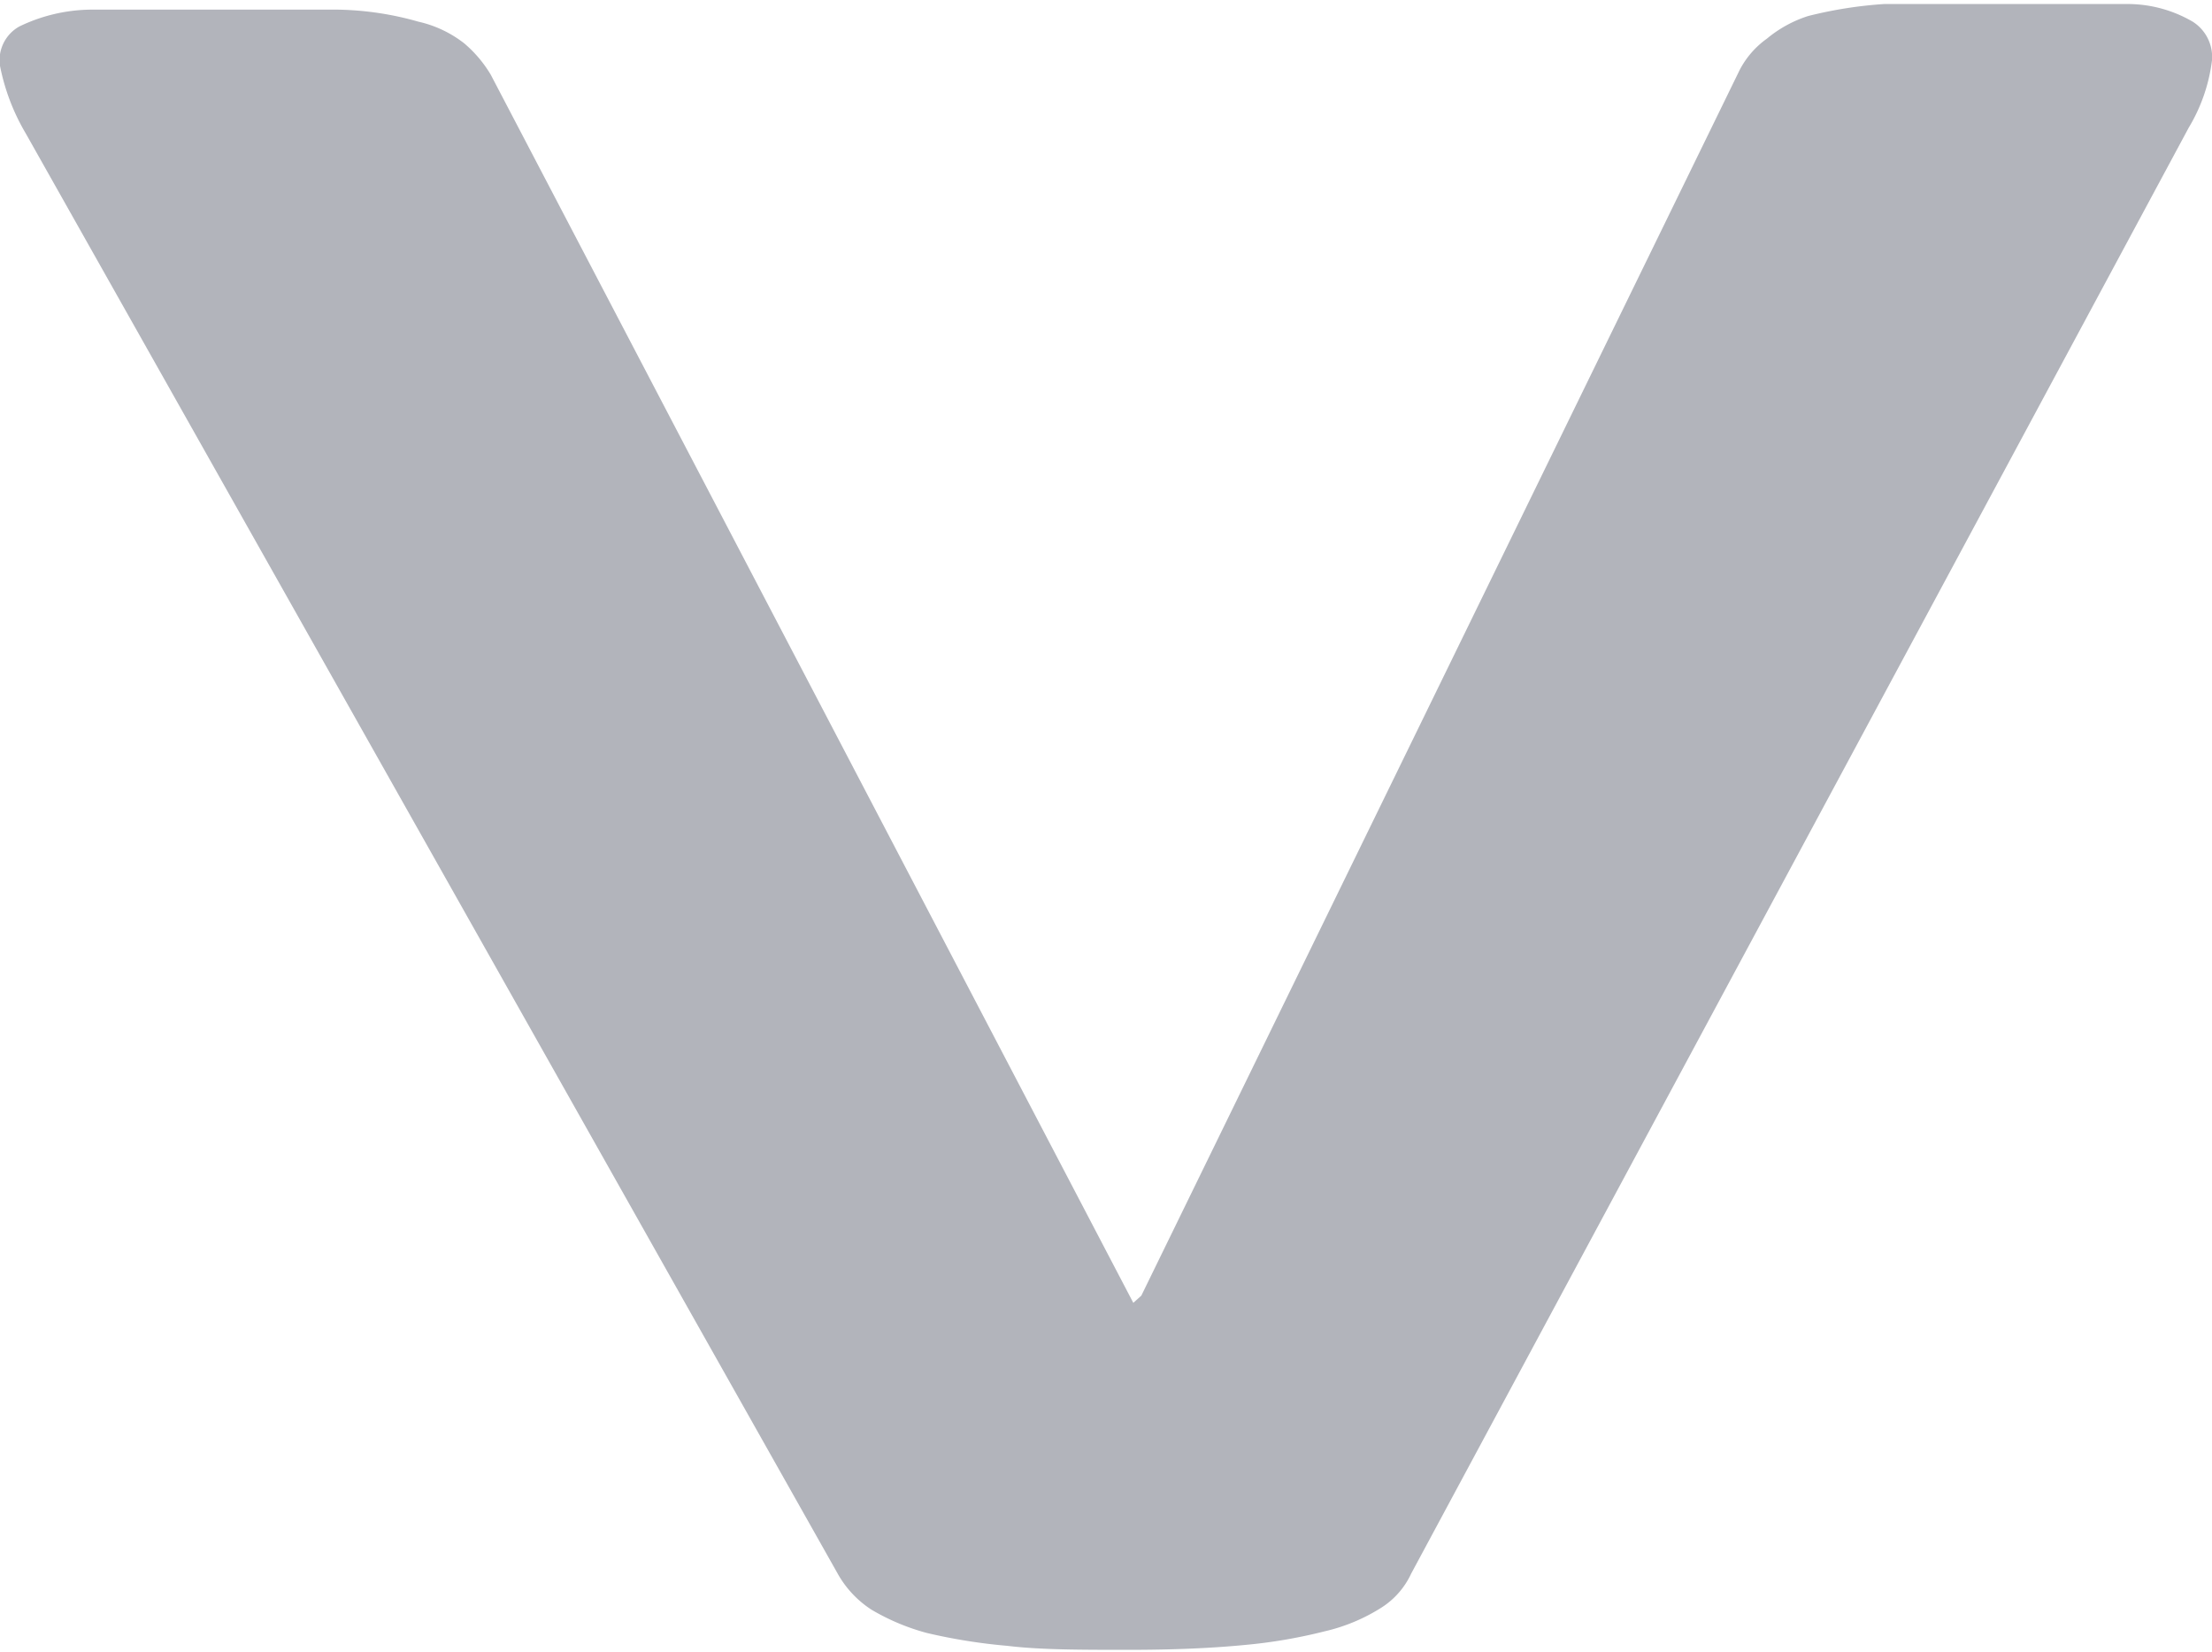 <svg xmlns="http://www.w3.org/2000/svg" viewBox="0 0 27.54 20.57">
	<defs>
		<style>
			.cls-1{fill:#b2b4bb;}
		</style>
	</defs>
	<g id="Layer_2" data-name="Layer 2">
		<g id="Layer_3" data-name="Layer 3">
			<path class="cls-1" d="M.32,1.66A2.66,2.66,0,0,1,0,.82.48.48,0,0,1,.24.33,2.09,2.09,0,0,1,1.12.12c.4,0,.93,0,1.59,0s1.1,0,1.5,0a3.88,3.88,0,0,1,1,.15,1.44,1.44,0,0,1,.57.27,1.55,1.55,0,0,1,.33.39l8,15.29.1-.09L21.66.87A1.11,1.11,0,0,1,22,.48,1.53,1.53,0,0,1,22.51.2a5.27,5.27,0,0,1,.95-.15c.37,0,.86,0,1.46,0s1.18,0,1.56,0a1.61,1.61,0,0,1,.82.22.52.52,0,0,1,.24.48,2.13,2.13,0,0,1-.29.84l-9.68,18a1,1,0,0,1-.38.43,2.27,2.27,0,0,1-.7.29,6.4,6.4,0,0,1-1,.17q-.62.06-1.44.06c-.59,0-1.1,0-1.51-.05a7,7,0,0,1-1-.16,2.75,2.75,0,0,1-.69-.29,1.28,1.28,0,0,1-.41-.43Z" />
		</g>
	</g>
</svg>

